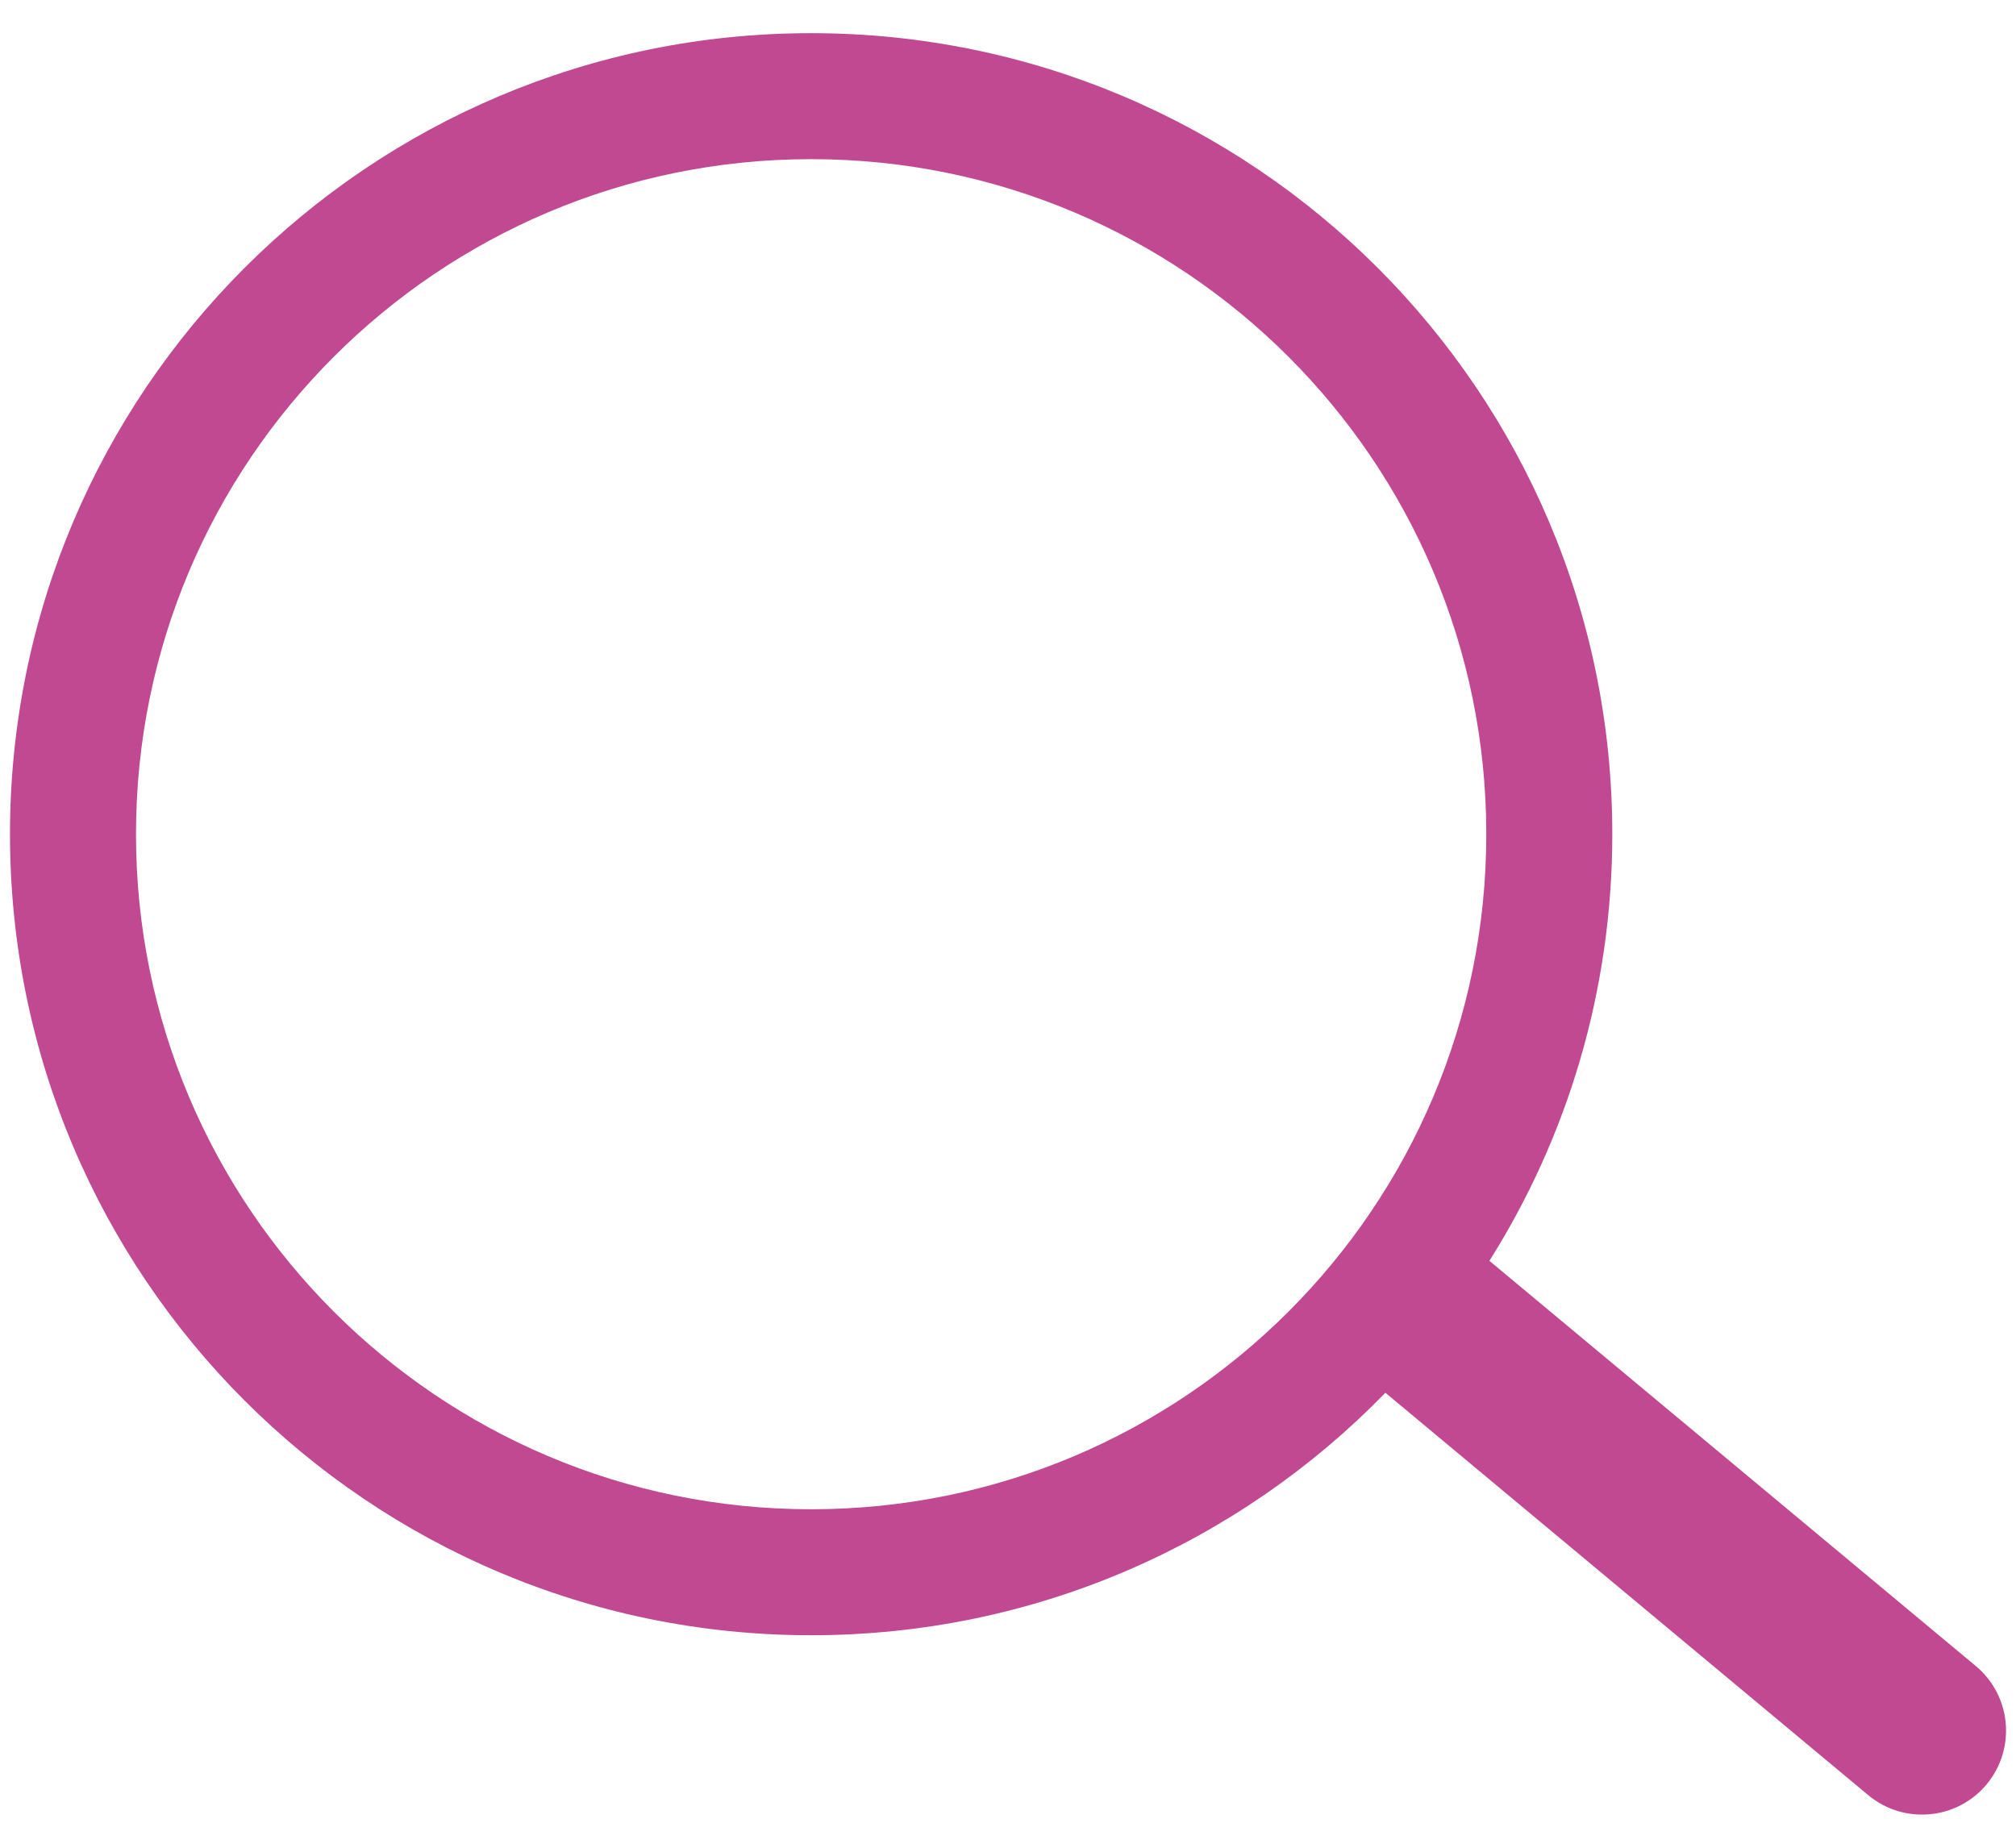 <svg xmlns="http://www.w3.org/2000/svg" width="24" height="22" viewBox="0 0 24 22" fill="none">
<path fill-rule="evenodd" clip-rule="evenodd" d="M17.694 9.932C17.694 14.372 14.096 17.97 9.656 17.97C5.217 17.97 1.619 14.372 1.619 9.932C1.619 5.493 5.217 1.895 9.656 1.895C14.096 1.895 17.694 5.493 17.694 9.932ZM16.493 16.583C14.76 18.364 12.338 19.47 9.656 19.47C4.389 19.47 0.119 15.2 0.119 9.932C0.119 4.665 4.389 0.395 9.656 0.395C14.924 0.395 19.194 4.665 19.194 9.932C19.194 11.799 18.658 13.541 17.731 15.012L23.522 19.837C23.946 20.191 24.003 20.821 23.65 21.246C23.296 21.67 22.666 21.727 22.241 21.374L16.493 16.583Z" fill="#C14991"/>
</svg>
